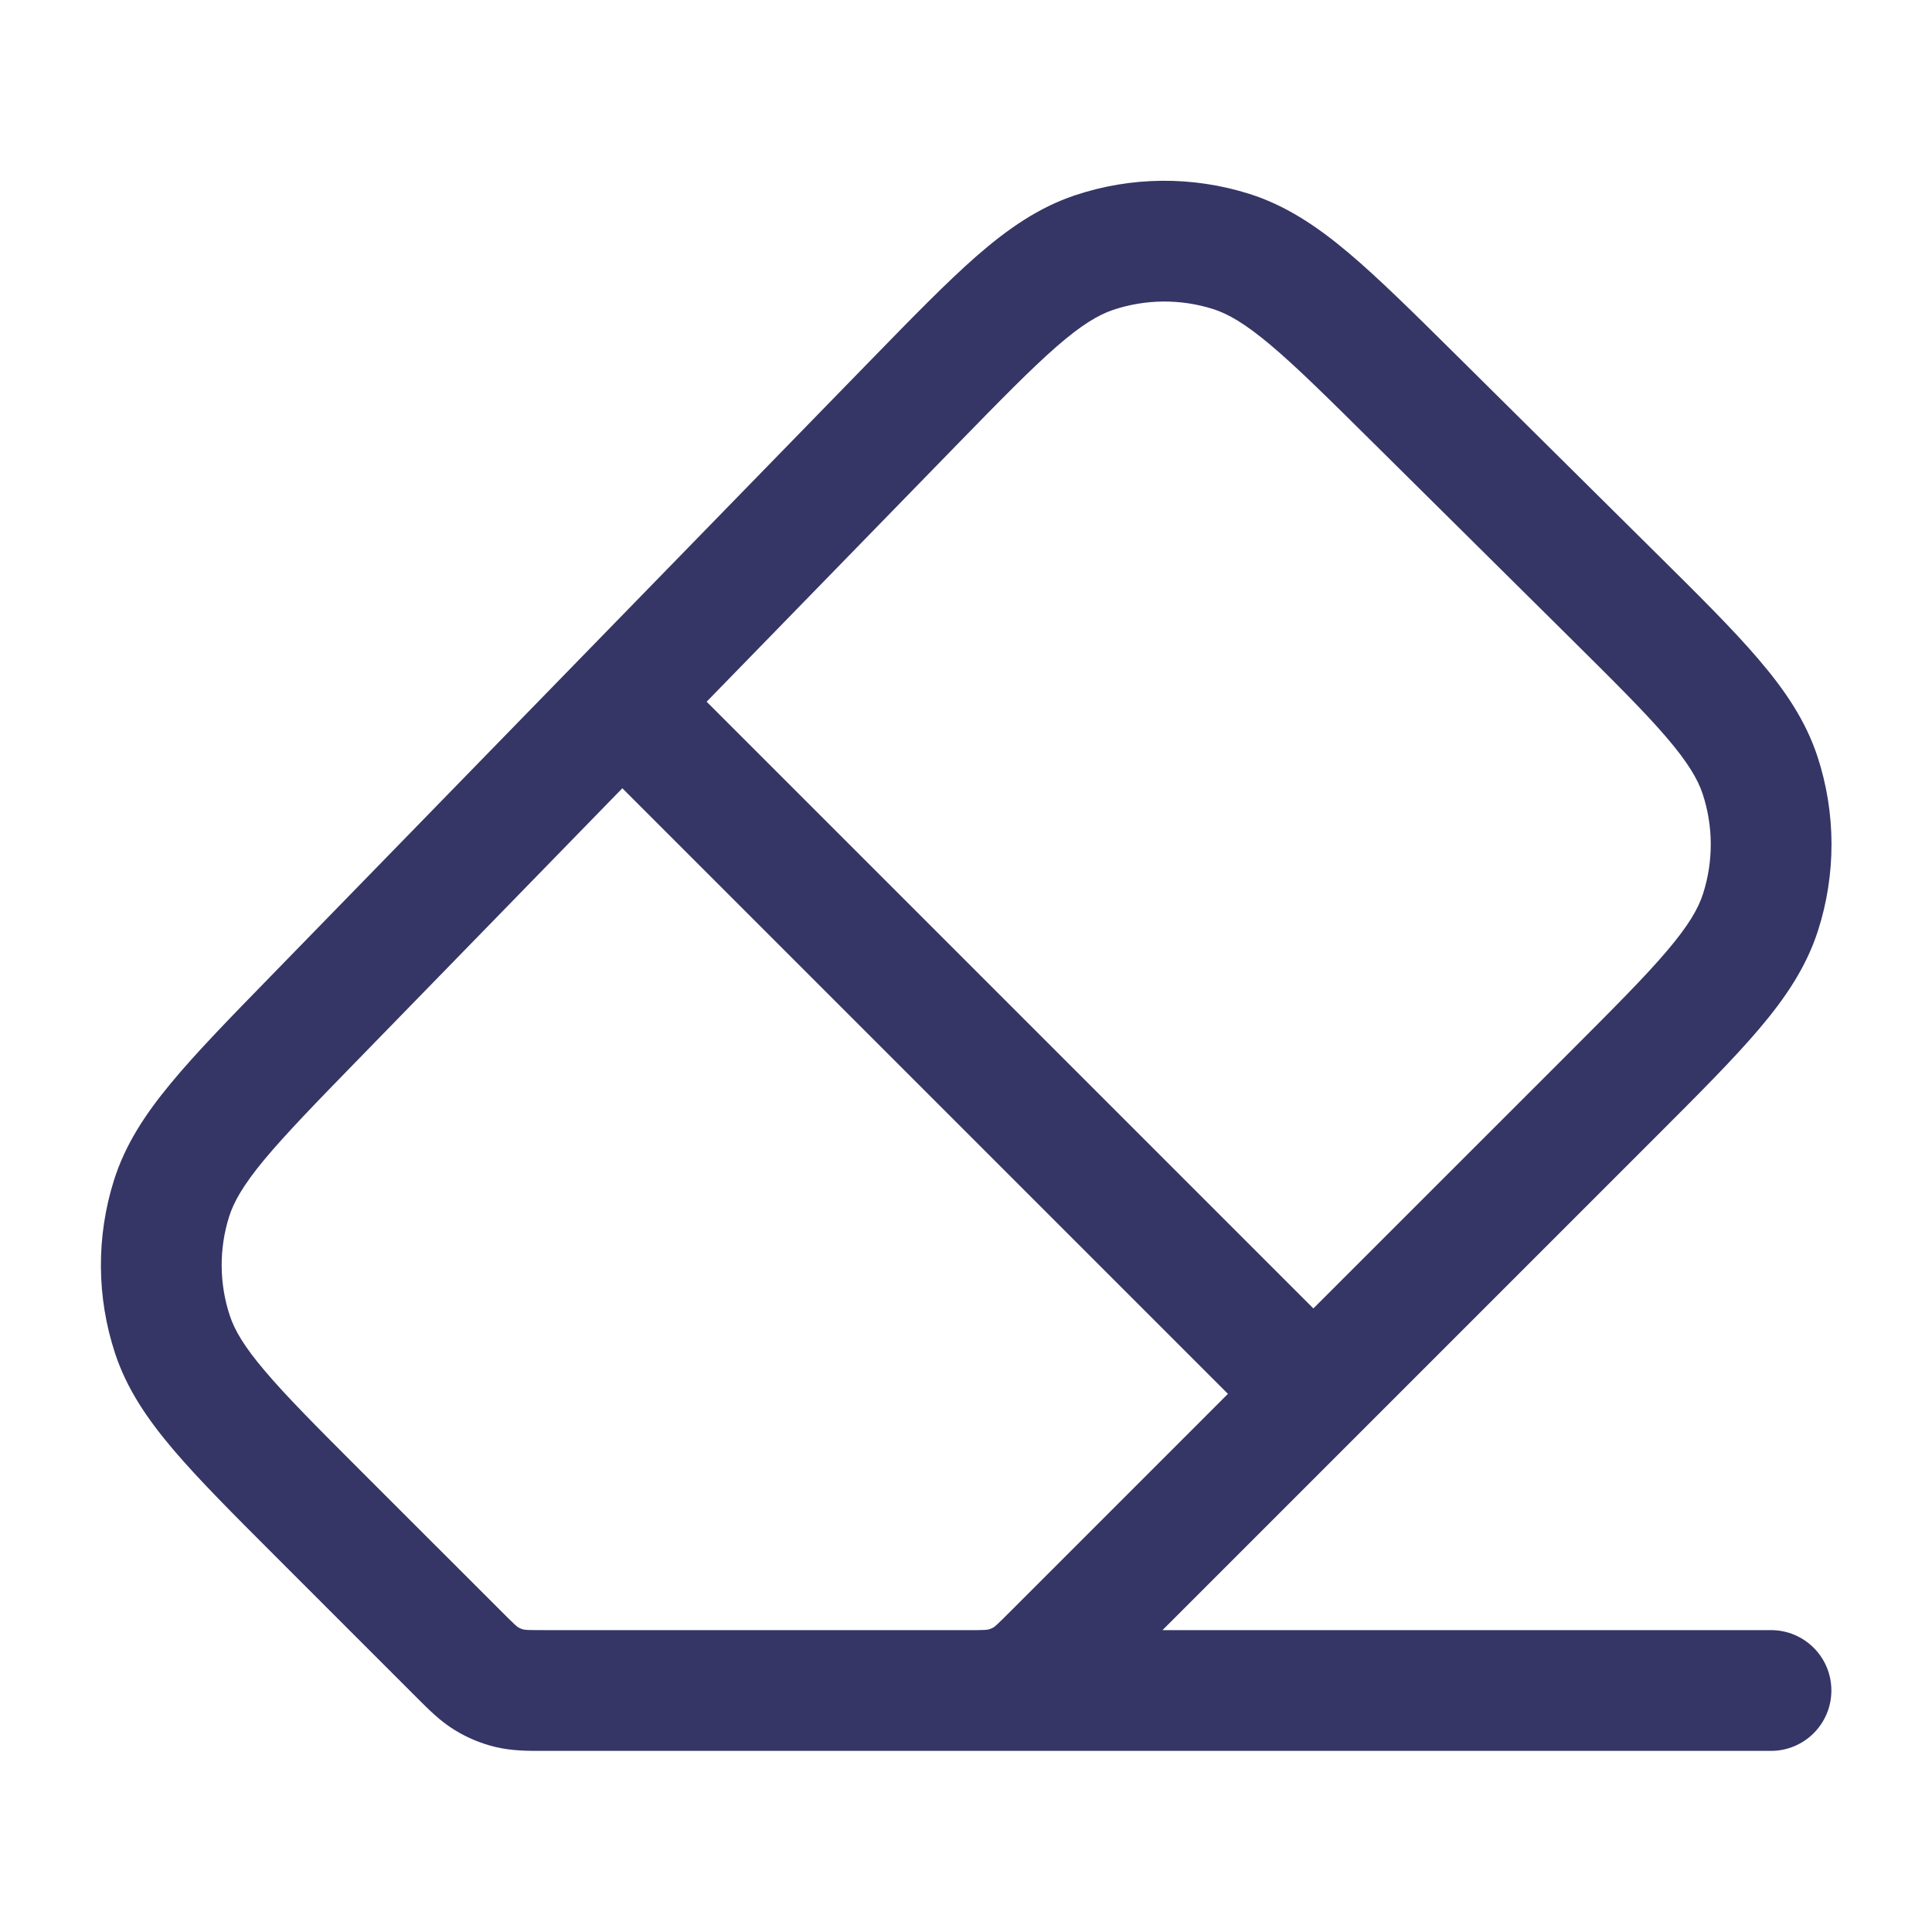 <svg width="24" height="24" viewBox="0 0 24 24" fill="none" xmlns="http://www.w3.org/2000/svg">
<path fill-rule="evenodd" clip-rule="evenodd" d="M13.348 2.428C14.052 2.191 14.813 2.185 15.522 2.409C15.971 2.552 16.355 2.807 16.745 3.135C17.123 3.453 17.555 3.881 18.087 4.408L20.56 6.859C21.09 7.384 21.521 7.81 21.841 8.185C22.172 8.571 22.43 8.951 22.577 9.397C22.808 10.101 22.81 10.861 22.582 11.566C22.437 12.014 22.181 12.395 21.852 12.782C21.533 13.158 21.105 13.586 20.577 14.114L14.441 20.25H22C22.414 20.25 22.75 20.585 22.75 21C22.75 21.414 22.414 21.75 22 21.75H12.17C12.118 21.75 12.066 21.75 12.016 21.75L11.967 21.75H6.813L6.765 21.75C6.569 21.751 6.36 21.751 6.156 21.702C5.977 21.659 5.806 21.588 5.65 21.492C5.47 21.383 5.323 21.234 5.185 21.096L5.151 21.062L3.408 19.319C2.889 18.8 2.467 18.378 2.153 18.008C1.828 17.626 1.574 17.251 1.429 16.81C1.2 16.114 1.195 15.363 1.415 14.664C1.554 14.221 1.803 13.842 2.123 13.456C2.432 13.082 2.848 12.655 3.361 12.129L10.818 4.473C11.341 3.936 11.765 3.501 12.137 3.176C12.522 2.841 12.901 2.579 13.348 2.428ZM12.223 20.248C12.198 20.249 12.171 20.249 12.136 20.25H11C10.99 20.25 10.98 20.25 10.971 20.25H6.813C6.684 20.25 6.612 20.25 6.557 20.248C6.51 20.245 6.501 20.242 6.506 20.243C6.48 20.237 6.456 20.227 6.434 20.213C6.437 20.216 6.429 20.212 6.394 20.18C6.354 20.143 6.303 20.092 6.212 20.001L4.491 18.281C3.944 17.734 3.566 17.355 3.296 17.037C3.031 16.726 2.913 16.521 2.854 16.341C2.723 15.943 2.72 15.514 2.846 15.114C2.903 14.933 3.018 14.727 3.278 14.412C3.545 14.091 3.917 13.707 4.457 13.153L7.731 9.792L15.254 17.315L12.568 20.001C12.477 20.092 12.426 20.143 12.386 20.18C12.351 20.212 12.342 20.216 12.346 20.213C12.324 20.227 12.3 20.237 12.274 20.243C12.278 20.242 12.27 20.245 12.223 20.248ZM16.315 16.254L8.778 8.717L11.87 5.542C12.421 4.977 12.802 4.587 13.123 4.307C13.437 4.033 13.644 3.912 13.826 3.85C14.229 3.715 14.664 3.711 15.069 3.839C15.252 3.897 15.461 4.015 15.78 4.283C16.106 4.557 16.494 4.941 17.054 5.496L19.482 7.902C20.04 8.455 20.426 8.838 20.702 9.16C20.972 9.476 21.092 9.683 21.152 9.865C21.284 10.268 21.285 10.702 21.155 11.105C21.096 11.288 20.977 11.495 20.708 11.812C20.434 12.135 20.049 12.52 19.494 13.076L16.315 16.254Z" fill="#353566"/>
</svg>
